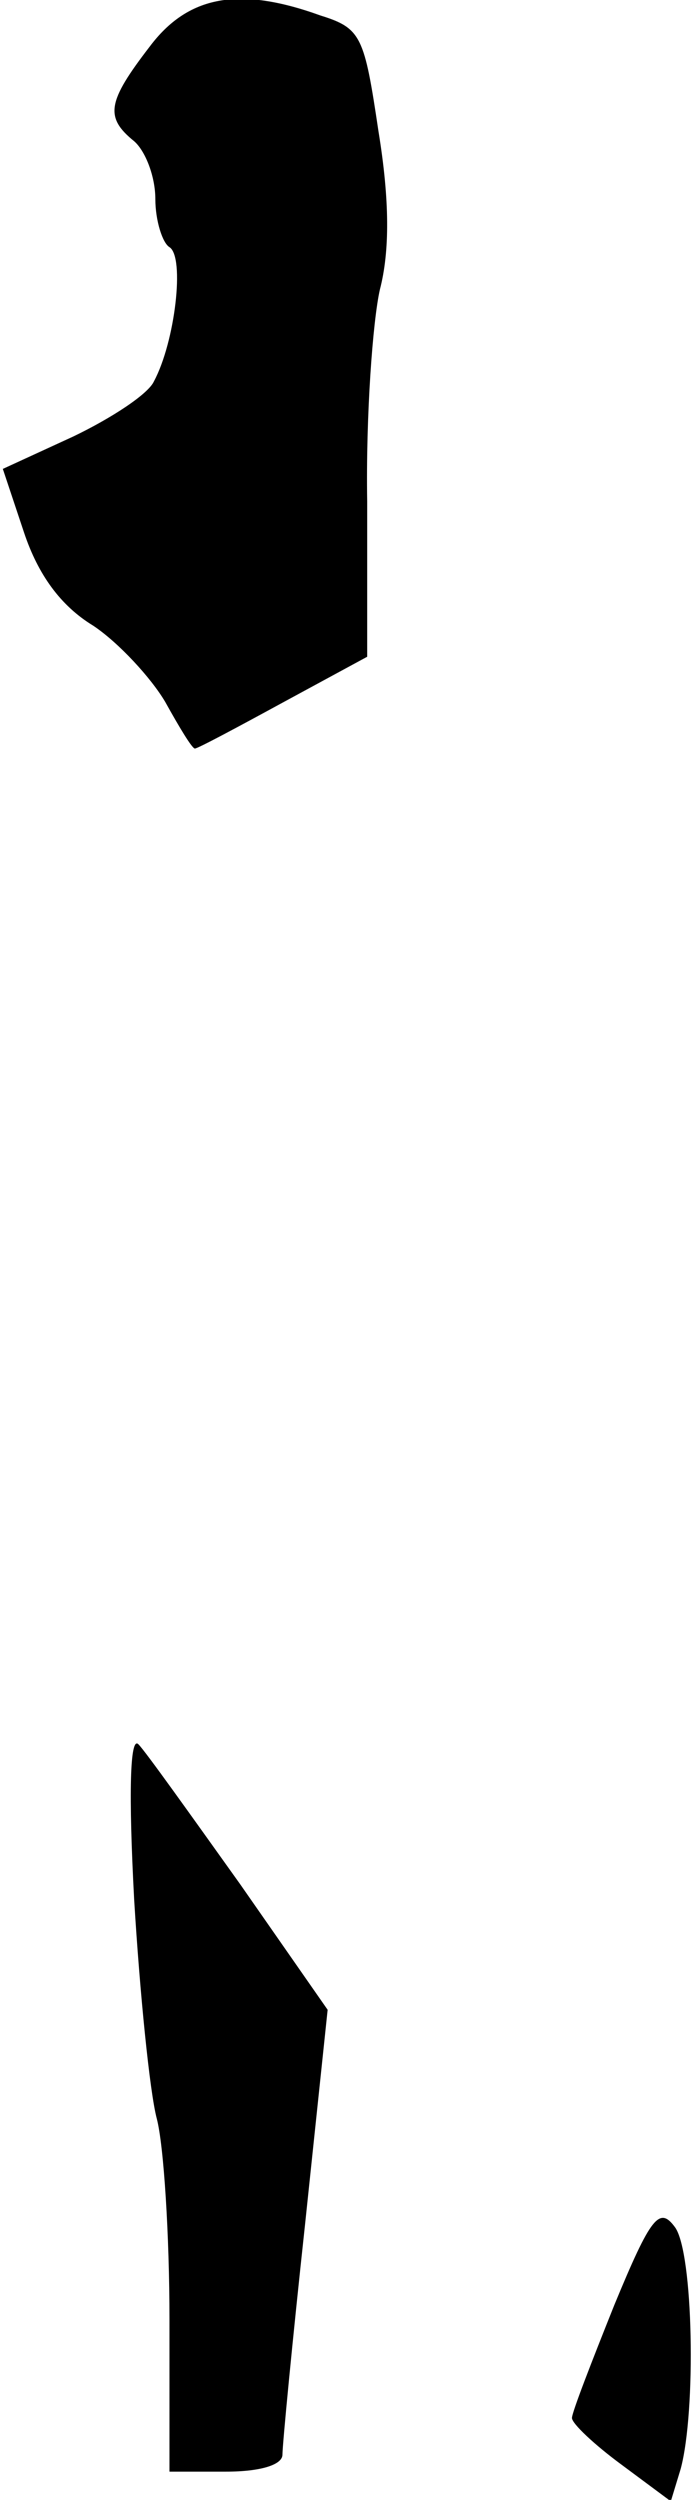 <?xml version="1.0" standalone="no"?>
<!DOCTYPE svg PUBLIC "-//W3C//DTD SVG 20010904//EN"
 "http://www.w3.org/TR/2001/REC-SVG-20010904/DTD/svg10.dtd">
<svg version="1.0" xmlns="http://www.w3.org/2000/svg"
 width="49pt" height="177pt" viewBox="0 0 49 177"
 preserveAspectRatio="xMidYMid meet">
<g transform="translate(0,177) scale(0.1,-0.1)"
fill="#000000" stroke="none">
<path fill="#000000" stroke="none" d="M106 1737 c-30 -39 -32 -50 -11 -67 8
-7 15 -25 15 -41 0 -15 5 -31 10 -34 11 -7 4 -67 -11 -95 -4 -9 -30 -26 -57
-39 l-50 -23 15 -45 c10 -30 26 -52 49 -66 18 -12 41 -37 51 -54 10 -18 19
-33 21 -33 2 0 30 15 63 33 l59 32 0 110 c-1 61 4 128 9 150 7 27 7 63 -1 112
-10 67 -12 73 -41 82 -58 21 -94 14 -121 -22z"/>
<path fill="#000000" stroke="none" d="M95 425 c4 -66 11 -136 16 -155 5 -19
9 -83 9 -142 l0 -108 40 0 c25 0 40 5 40 12 0 7 7 80 16 163 l16 152 -62 89
c-35 49 -67 94 -72 99 -6 6 -7 -35 -3 -110z"/>
<path fill="#000000" stroke="none" d="M435 138 c-16 -40 -30 -76 -30 -80 0
-4 16 -19 35 -33 l35 -26 7 23 c11 41 9 153 -4 171 -11 15 -17 8 -43 -55z"/>
</g>
</svg>
